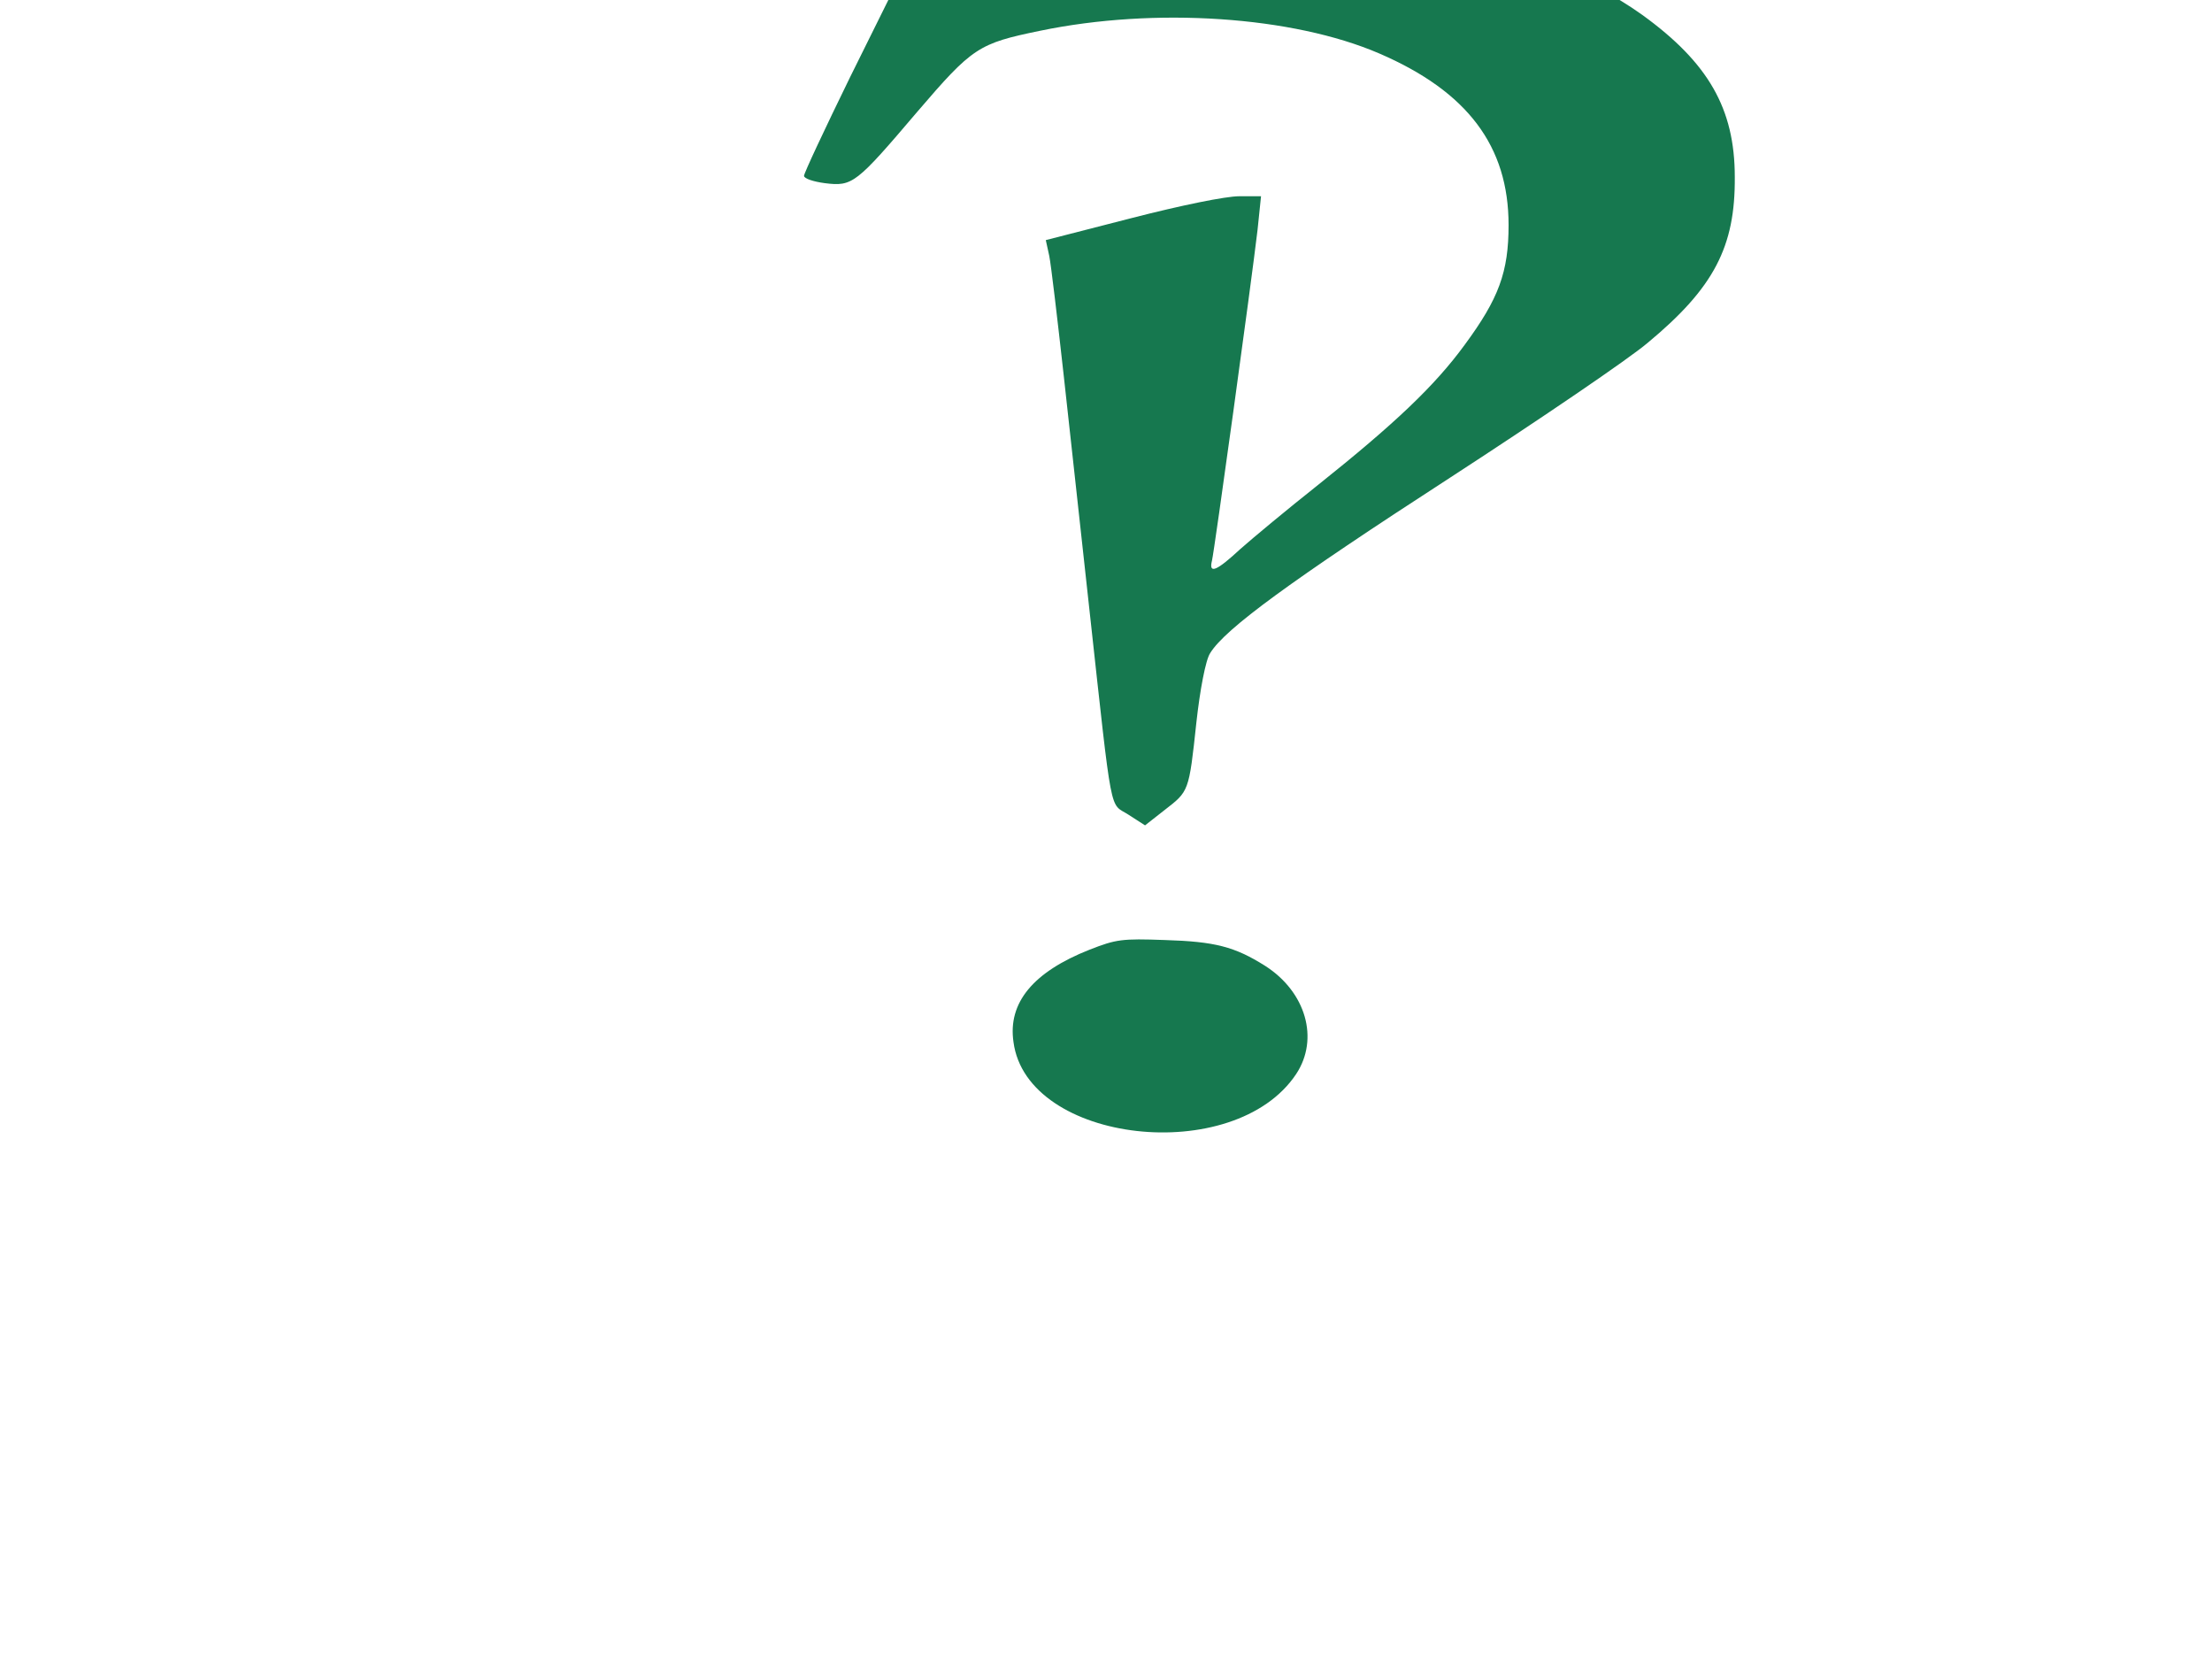 <?xml version="1.0" standalone="no"?>
<!DOCTYPE svg PUBLIC "-//W3C//DTD SVG 20010904//EN" "http://www.w3.org/TR/2001/REC-SVG-20010904/DTD/svg10.dtd">
<svg version="1.0" xmlns="http://www.w3.org/2000/svg" width="575pt" height="434pt"
	viewBox="0 0 575 434" preserveAspectRatio="xMidYMid meet">

	<g transform="translate(-100,350) scale(0.15,-0.1)" fill="#16784f" stroke="none">
		<path d="M2590 3701 c-110 -24 -206 -61 -297 -114 l-72 -42 -81 -245 c-44
-135 -80 -250 -80 -257 0 -7 16 -15 36 -19 48 -9 54 -2 160 185 96 168 106
178 213 211 199 62 438 38 588 -59 153 -99 224 -241 224 -446 0 -122 -17 -191
-76 -311 -52 -107 -122 -206 -254 -364 -53 -63 -114 -139 -135 -167 -41 -57
-55 -66 -49 -30 4 24 68 719 79 860 l6 87 -38 0 c-23 0 -99 -23 -187 -57
l-148 -57 6 -41 c3 -22 14 -161 25 -310 11 -148 31 -425 45 -615 40 -546 34
-495 67 -527 l29 -28 34 40 c42 49 42 46 55 228 6 82 16 163 24 180 26 63 138
186 417 457 155 151 309 308 341 349 115 143 152 250 151 431 0 178 -46 297
-160 421 -97 104 -235 184 -398 230 -114 32 -401 37 -525 10z" />
		<path d="M2555 1032 c-98 -58 -142 -138 -132 -240 23 -264 383 -325 490 -83
40 91 17 213 -54 281 -53 50 -87 63 -174 67 -74 4 -84 2 -130 -25z" />
	</g>
</svg>